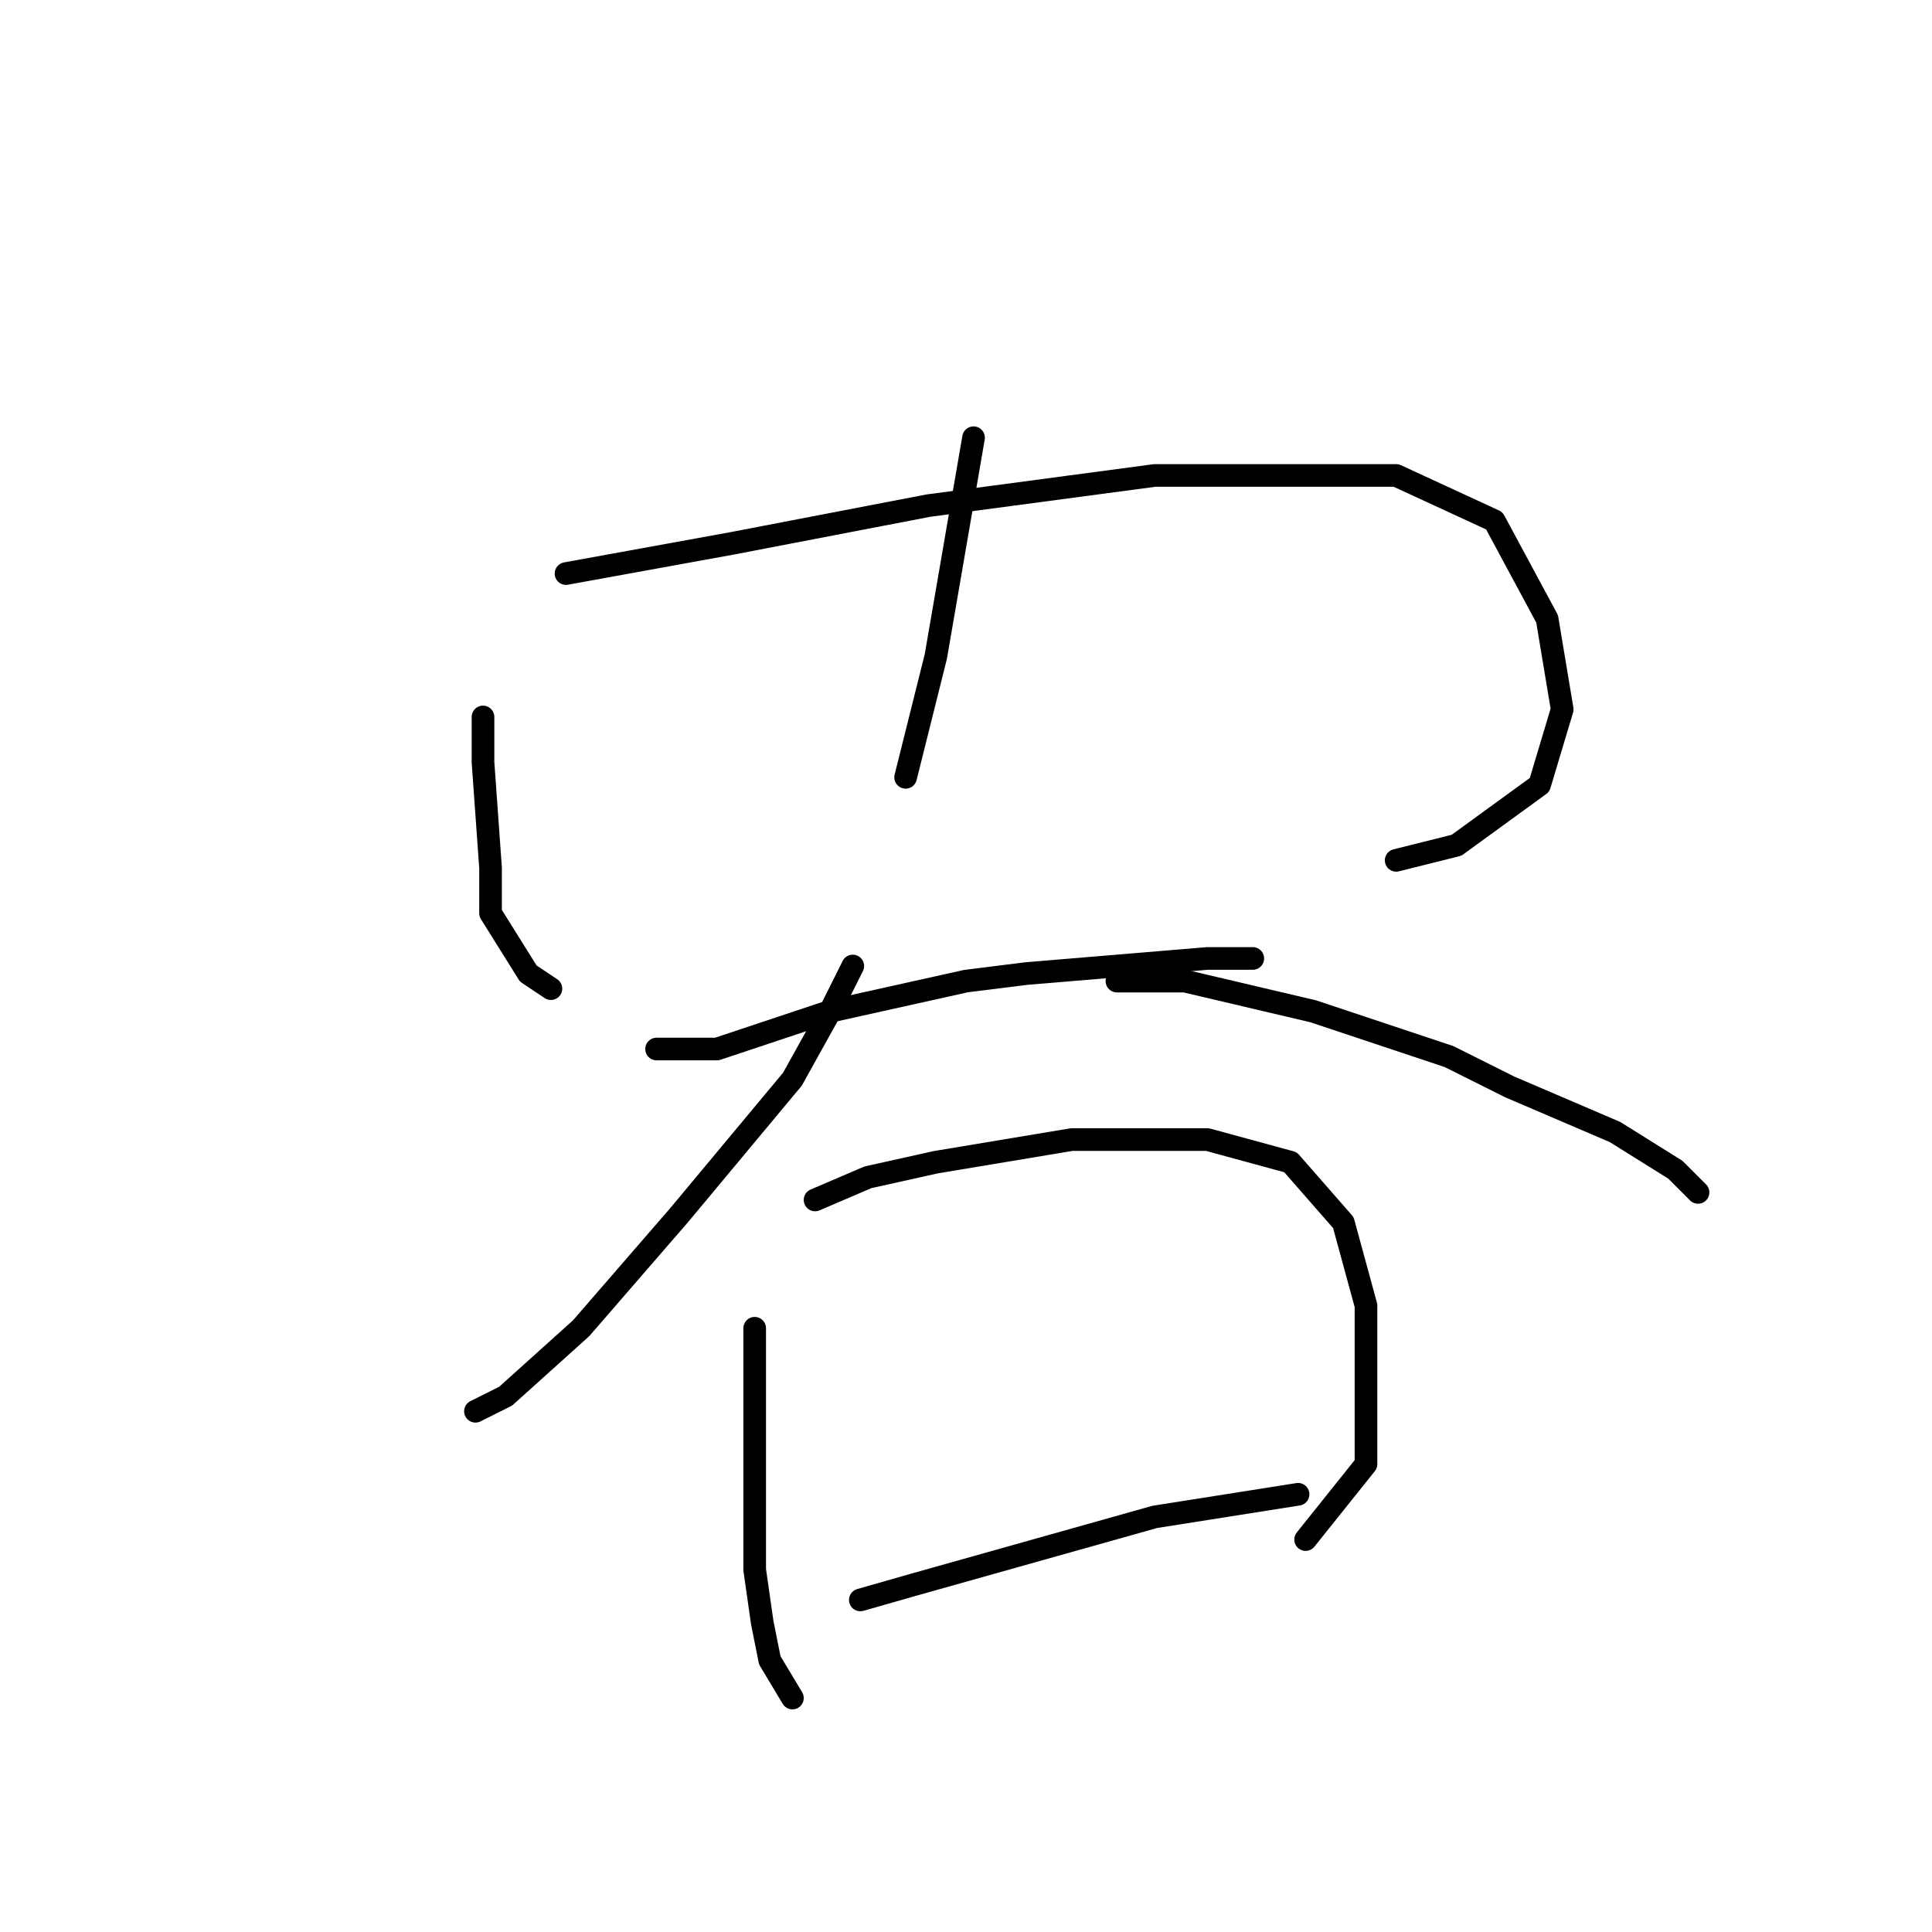<?xml version="1.0" standalone="no"?>
    <svg width="256" height="256" xmlns="http://www.w3.org/2000/svg" version="1.1">
    <polyline stroke="black" stroke-width="3" stroke-linecap="round" fill="transparent" stroke-linejoin="round" points="64 95 64 101 65 115 65 121 70 129 73 131 73 131 " />
        <polyline stroke="black" stroke-width="3" stroke-linecap="round" fill="transparent" stroke-linejoin="round" points="75 76 97 72 123 67 153 63 165 63 185 63 198 69 205 82 207 94 204 104 193 112 185 114 185 114 " />
        <polyline stroke="black" stroke-width="3" stroke-linecap="round" fill="transparent" stroke-linejoin="round" points="129 58 124 87 122 95 120 103 120 103 " />
        <polyline stroke="black" stroke-width="3" stroke-linecap="round" fill="transparent" stroke-linejoin="round" points="87 139 95 139 110 134 128 130 136 129 160 127 166 127 166 127 " />
        <polyline stroke="black" stroke-width="3" stroke-linecap="round" fill="transparent" stroke-linejoin="round" points="113 128 110 134 105 143 90 161 77 176 67 185 63 187 63 187 " />
        <polyline stroke="black" stroke-width="3" stroke-linecap="round" fill="transparent" stroke-linejoin="round" points="148 130 157 130 174 134 192 140 200 144 214 150 222 155 225 158 225 158 " />
        <polyline stroke="black" stroke-width="3" stroke-linecap="round" fill="transparent" stroke-linejoin="round" points="100 176 100 183 100 195 100 208 101 215 102 220 105 225 105 225 " />
        <polyline stroke="black" stroke-width="3" stroke-linecap="round" fill="transparent" stroke-linejoin="round" points="108 159 115 156 124 154 142 151 160 151 171 154 178 162 181 173 181 183 181 194 173 204 173 204 " />
        <polyline stroke="black" stroke-width="3" stroke-linecap="round" fill="transparent" stroke-linejoin="round" points="114 212 121 210 153 201 172 198 172 198 " />
        </svg>